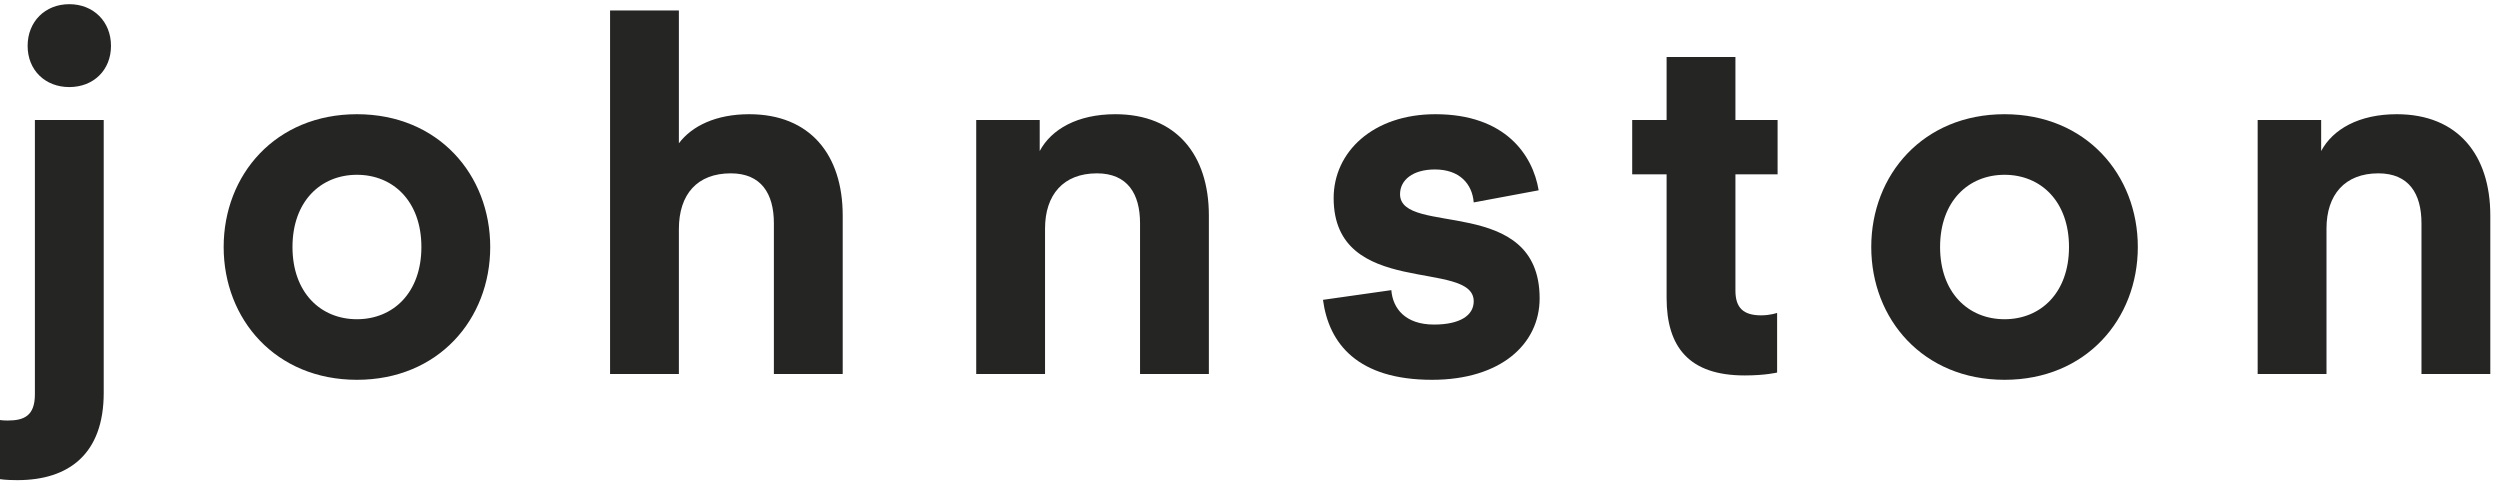 <svg width='181' height='35' viewBox='0 0 181 35' fill='none' xmlns='http://www.w3.org/2000/svg'>
<path d='M5.018 6.304C6.772 6.304 8.036 5.075 8.036 3.321C8.036 1.566 6.772 0.303 5.018 0.303C3.263 0.303 2 1.566 2 3.321C2 5.075 3.263 6.304 5.018 6.304ZM0 34.691C0 34.691 0.386 34.762 1.263 34.762C4.983 34.762 7.509 32.867 7.509 28.445V8.69H2.526V28.551C2.526 30.095 1.755 30.446 0.561 30.446C0.211 30.446 0 30.41 0 30.41V34.691Z' fill='#252524'/>
<path d='M25.843 27.498C31.738 27.498 35.492 23.112 35.492 17.883C35.492 12.655 31.738 8.269 25.843 8.269C19.947 8.269 16.193 12.655 16.193 17.883C16.193 23.112 19.947 27.498 25.843 27.498ZM21.176 17.883C21.176 14.585 23.211 12.655 25.843 12.655C28.474 12.655 30.509 14.585 30.509 17.883C30.509 21.182 28.474 23.112 25.843 23.112C23.211 23.112 21.176 21.182 21.176 17.883Z' fill='#252524'/>
<path d='M49.151 0.759H44.169V27.077H49.151V16.585C49.151 14.059 50.485 12.55 52.906 12.55C55.117 12.55 56.029 14.023 56.029 16.164V27.077H61.012V15.602C61.012 11.216 58.661 8.269 54.24 8.269C51.853 8.269 50.099 9.111 49.151 10.374V0.759Z' fill='#252524'/>
<path d='M75.275 8.69H70.678V27.077H75.661V16.55C75.661 14.094 76.994 12.55 79.416 12.55C81.626 12.55 82.539 14.023 82.539 16.164V27.077H87.522V15.602C87.522 11.216 85.171 8.269 80.749 8.269C78.012 8.269 76.117 9.356 75.275 10.935V8.69Z' fill='#252524'/>
<path d='M95.784 21.708C96.205 24.866 98.275 27.498 103.679 27.498C108.662 27.498 111.469 24.901 111.469 21.603C111.469 14.059 101.363 17.146 101.363 14.059C101.363 13.041 102.276 12.269 103.89 12.269C105.68 12.269 106.592 13.322 106.697 14.655L111.399 13.778C110.978 11.216 108.978 8.269 103.925 8.269C99.398 8.269 96.556 11.006 96.556 14.339C96.556 21.638 106.697 18.725 106.697 21.813C106.697 22.831 105.715 23.498 103.82 23.498C101.749 23.498 100.837 22.34 100.732 21.006L95.784 21.708Z' fill='#252524'/>
<path d='M128.663 22.655C128.663 22.655 128.172 22.831 127.505 22.831C126.206 22.831 125.645 22.27 125.645 21.041V12.62H128.698V8.69H125.645V4.128H120.662V8.69H118.171V12.62H120.662V21.568C120.662 25.112 122.276 27.182 126.312 27.182C127.821 27.182 128.663 26.972 128.663 26.972V22.655Z' fill='#252524'/>
<path d='M145.129 27.498C151.024 27.498 154.778 23.112 154.778 17.883C154.778 12.655 151.024 8.269 145.129 8.269C139.233 8.269 135.479 12.655 135.479 17.883C135.479 23.112 139.233 27.498 145.129 27.498ZM140.462 17.883C140.462 14.585 142.497 12.655 145.129 12.655C147.76 12.655 149.796 14.585 149.796 17.883C149.796 21.182 147.76 23.112 145.129 23.112C142.497 23.112 140.462 21.182 140.462 17.883Z' fill='#252524'/>
<path d='M168.052 8.69H163.455V27.077H168.438V16.55C168.438 14.094 169.771 12.55 172.192 12.55C174.403 12.55 175.315 14.023 175.315 16.164V27.077H180.298V15.602C180.298 11.216 177.947 8.269 173.526 8.269C170.789 8.269 168.894 9.356 168.052 10.935V8.69Z' fill='#252524'/>
</svg>
